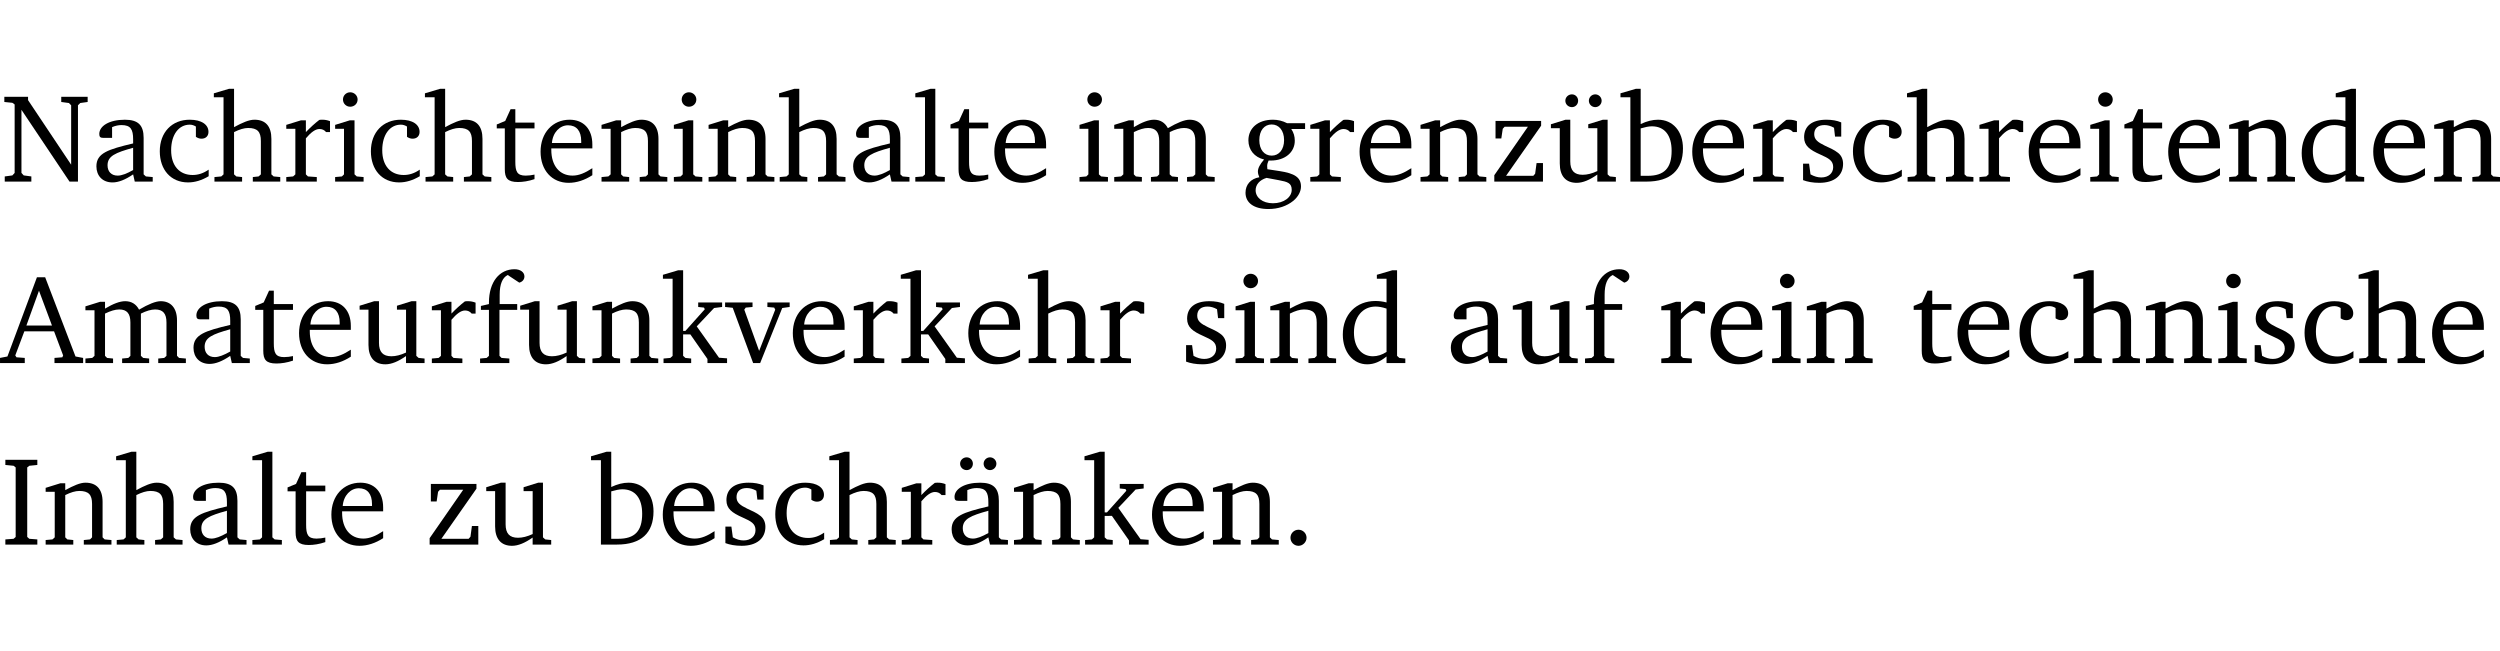 <?xml version="1.0" encoding="UTF-8" standalone="no"?>
<svg
   width="189.388pt"
   height="49.334pt"
   viewBox="0 0 189.388 49.334"
   version="1.2"
   id="svg313"
   sodipodi:docname="13ed3aa77050.pdf"
   xmlns:inkscape="http://www.inkscape.org/namespaces/inkscape"
   xmlns:sodipodi="http://sodipodi.sourceforge.net/DTD/sodipodi-0.dtd"
   xmlns:xlink="http://www.w3.org/1999/xlink"
   xmlns="http://www.w3.org/2000/svg"
   xmlns:svg="http://www.w3.org/2000/svg">
  <sodipodi:namedview
     id="namedview315"
     pagecolor="#ffffff"
     bordercolor="#000000"
     borderopacity="0.25"
     inkscape:showpageshadow="2"
     inkscape:pageopacity="0.0"
     inkscape:pagecheckerboard="0"
     inkscape:deskcolor="#d1d1d1"
     inkscape:document-units="pt" />
  <defs
     id="defs82">
    <g
       id="g80">
      <symbol
         overflow="visible"
         id="glyph0-0">
        <path
           style="stroke:none"
           d=""
           id="path2" />
      </symbol>
      <symbol
         overflow="visible"
         id="glyph0-1">
        <path
           style="stroke:none"
           d="M 0.281,0 H 2.297 V -0.391 L 1.719,-0.469 1.547,-0.656 V -5.438 L 5.188,0 H 5.828 V -5.781 L 6,-5.953 6.562,-6.031 v -0.391 h -2 V -6.031 L 5.141,-5.953 5.312,-5.781 v 4.5 L 2.047,-6.172 v -0.25 H 0.25 v 0.391 l 0.609,0.062 0.172,0.125 v 5.188 l -0.172,0.188 -0.578,0.078 z m 0,0"
           id="path5" />
      </symbol>
      <symbol
         overflow="visible"
         id="glyph0-2">
        <path
           style="stroke:none"
           d="M 3.188,-0.547 3.312,0 H 4.672 V -0.344 L 4.156,-0.391 3.984,-0.547 V -3.312 c 0,-0.969 -0.422,-1.375 -1.422,-1.375 -1.203,0 -1.938,0.484 -1.938,1.078 0,0.219 0.078,0.297 0.297,0.297 H 1.594 V -4.125 c 0.25,-0.109 0.484,-0.156 0.719,-0.156 0.688,0 0.875,0.328 0.875,1.078 v 0.312 C 1.281,-2.438 0.406,-2.156 0.406,-1.156 c 0,0.719 0.469,1.219 1.219,1.219 0.453,0 0.969,-0.203 1.562,-0.609 z m 0,-0.328 C 2.719,-0.609 2.328,-0.453 2.016,-0.453 1.531,-0.453 1.25,-0.766 1.25,-1.234 1.25,-1.938 1.844,-2.188 3.188,-2.562 Z m 0,0"
           id="path8" />
      </symbol>
      <symbol
         overflow="visible"
         id="glyph0-3">
        <path
           style="stroke:none"
           d="m 4.062,-0.406 v -0.5 C 3.656,-0.625 3.266,-0.5 2.844,-0.5 c -0.984,0 -1.625,-0.688 -1.625,-1.875 0,-1.203 0.594,-1.938 1.406,-1.938 0.172,0 0.312,0.047 0.469,0.141 v 0.781 C 3.234,-3.297 3.375,-3.25 3.516,-3.25 c 0.328,0 0.531,-0.203 0.531,-0.516 C 4.047,-4.312 3.531,-4.688 2.625,-4.688 c -1.344,0 -2.266,0.953 -2.266,2.391 0,1.406 0.844,2.359 2.141,2.359 0.516,0 1.031,-0.156 1.562,-0.469 z m 0,0"
           id="path11" />
      </symbol>
      <symbol
         overflow="visible"
         id="glyph0-4">
        <path
           style="stroke:none"
           d="M 1.344,-7.031 0.188,-6.688 v 0.297 h 0.734 v 5.844 L 0.75,-0.391 0.234,-0.344 V 0 h 2.094 V -0.344 L 1.891,-0.391 1.719,-0.547 V -3.75 c 0.406,-0.203 0.766,-0.312 1.062,-0.312 0.703,0 0.969,0.281 0.969,0.984 v 2.531 l -0.172,0.156 -0.438,0.047 V 0 H 5.219 v -0.344 l -0.5,-0.047 -0.172,-0.156 v -2.688 c 0,-0.969 -0.453,-1.453 -1.281,-1.453 -0.422,0 -0.906,0.219 -1.547,0.562 v -2.906 z m 0,0"
           id="path14" />
      </symbol>
      <symbol
         overflow="visible"
         id="glyph0-5">
        <path
           style="stroke:none"
           d="m 0.281,0 h 2.312 V -0.344 L 1.922,-0.391 1.766,-0.547 V -3.281 c 0.391,-0.453 0.719,-0.703 1.031,-0.703 0.203,0 0.375,0.078 0.5,0.234 H 3.594 V -4.578 C 3.391,-4.656 3.219,-4.688 3.016,-4.688 c -0.078,0 -0.156,0 -0.234,0.016 C 2.438,-4.406 2.094,-4.094 1.766,-3.75 v -0.891 h -0.375 L 0.281,-4.297 V -4 h 0.688 v 3.453 L 0.797,-0.391 0.281,-0.344 Z m 0,0"
           id="path17" />
      </symbol>
      <symbol
         overflow="visible"
         id="glyph0-6">
        <path
           style="stroke:none"
           d="m 1.469,-6.766 c -0.297,0 -0.547,0.234 -0.547,0.547 0,0.312 0.25,0.547 0.547,0.547 0.312,0 0.562,-0.234 0.562,-0.547 0,-0.297 -0.25,-0.547 -0.562,-0.547 z m -0.031,2.125 -1.109,0.344 V -4 H 1 v 3.453 L 0.844,-0.391 0.328,-0.344 V 0 h 2.156 V -0.344 L 1.969,-0.391 1.797,-0.547 v -4.094 z m 0,0"
           id="path20" />
      </symbol>
      <symbol
         overflow="visible"
         id="glyph0-7">
        <path
           style="stroke:none"
           d="m 0.844,-4.031 v 3.094 c 0,0.672 0.203,0.969 1,0.969 0.359,0 0.797,-0.062 1.25,-0.219 v -0.344 c -0.219,0.047 -0.438,0.078 -0.672,0.078 -0.656,0 -0.781,-0.328 -0.781,-1.047 V -4.031 H 3.094 v -0.438 H 1.641 V -5.484 H 1.281 L 0.875,-4.594 0.234,-4.328 v 0.297 z m 0,0"
           id="path23" />
      </symbol>
      <symbol
         overflow="visible"
         id="glyph0-8">
        <path
           style="stroke:none"
           d="m 4.281,-1.016 c -0.547,0.359 -1.016,0.562 -1.5,0.562 -0.969,0 -1.609,-0.734 -1.609,-1.953 0,-0.031 0,-0.078 0,-0.109 H 4.281 c 0,-0.109 0,-0.203 0,-0.297 0,-1.172 -0.672,-1.875 -1.719,-1.875 -1.281,0 -2.203,0.984 -2.203,2.422 0,1.406 0.859,2.359 2.125,2.359 0.609,0 1.219,-0.203 1.797,-0.578 z M 3.438,-2.922 H 1.219 c 0.062,-0.812 0.609,-1.344 1.219,-1.344 0.641,0 1,0.422 1,1.203 0,0.047 0,0.094 0,0.141 z m 0,0"
           id="path26" />
      </symbol>
      <symbol
         overflow="visible"
         id="glyph0-9">
        <path
           style="stroke:none"
           d="M 0.281,0 H 2.375 V -0.344 L 1.922,-0.391 1.766,-0.547 V -3.75 c 0.406,-0.203 0.766,-0.312 1.062,-0.312 0.703,0 0.969,0.281 0.969,0.984 v 2.531 l -0.156,0.156 -0.469,0.047 V 0 h 2.094 V -0.344 L 4.75,-0.391 4.594,-0.547 v -2.688 c 0,-0.969 -0.469,-1.453 -1.297,-1.453 -0.406,0 -0.891,0.219 -1.531,0.562 v -0.516 h -0.375 L 0.281,-4.297 V -4 h 0.688 v 3.453 L 0.797,-0.391 0.281,-0.344 Z m 0,0"
           id="path29" />
      </symbol>
      <symbol
         overflow="visible"
         id="glyph0-10">
        <path
           style="stroke:none"
           d="M 0.266,0 H 2.5 V -0.344 L 1.953,-0.391 1.781,-0.547 V -7.031 H 1.422 l -1.156,0.344 v 0.297 H 1 v 5.844 l -0.172,0.156 -0.562,0.047 z m 0,0"
           id="path32" />
      </symbol>
      <symbol
         overflow="visible"
         id="glyph0-11">
        <path
           style="stroke:none"
           d="M 4.344,-4.047 C 4.125,-4.469 3.766,-4.688 3.297,-4.688 c -0.406,0 -0.906,0.188 -1.531,0.562 v -0.516 h -0.375 L 0.281,-4.297 V -4 h 0.688 v 3.453 L 0.797,-0.391 0.281,-0.344 V 0 H 2.375 V -0.344 L 1.922,-0.391 1.766,-0.547 V -3.75 C 2.188,-3.953 2.531,-4.062 2.844,-4.062 c 0.578,0 0.844,0.312 0.844,0.984 v 2.531 L 3.531,-0.391 3.062,-0.344 V 0 H 5.109 V -0.344 L 4.656,-0.391 4.484,-0.547 V -3.75 c 0.406,-0.203 0.781,-0.312 1.078,-0.312 0.594,0 0.859,0.312 0.859,0.984 v 2.531 L 6.25,-0.391 5.797,-0.344 V 0 h 2.094 V -0.344 L 7.375,-0.391 7.219,-0.547 v -2.688 c 0,-0.953 -0.484,-1.453 -1.234,-1.453 -0.375,0 -0.922,0.219 -1.641,0.641 z m 0,0"
           id="path35" />
      </symbol>
      <symbol
         overflow="visible"
         id="glyph0-12">
        <path
           style="stroke:none"
           d="M 3.531,-4.422 C 3.172,-4.609 2.812,-4.688 2.453,-4.688 c -1.141,0 -1.859,0.641 -1.859,1.562 0,0.719 0.453,1.281 1.188,1.453 -0.312,0.359 -0.469,0.656 -0.469,0.906 0,0.156 0.047,0.297 0.109,0.438 C 0.766,-0.219 0.375,0.234 0.375,0.844 0.375,1.609 1.016,2.078 2.109,2.078 2.844,2.078 3.5,1.859 4,1.453 4.375,1.141 4.578,0.734 4.578,0.375 c 0,-0.703 -0.5,-1 -1.625,-1.172 L 2.031,-0.938 c 0,-0.109 -0.016,-0.188 -0.016,-0.234 0,-0.141 0.047,-0.297 0.109,-0.422 0.062,0 0.109,0 0.156,0 1.109,0 1.828,-0.641 1.828,-1.5 0,-0.328 -0.078,-0.609 -0.266,-0.891 h 1.047 v -0.438 z m -1.172,0.094 c 0.547,0 0.938,0.453 0.938,1.188 0,0.719 -0.391,1.172 -0.938,1.172 -0.562,0 -0.938,-0.453 -0.938,-1.172 0,-0.734 0.375,-1.188 0.938,-1.188 z M 1.969,-0.281 2.891,-0.109 C 3.562,0.016 3.875,0.109 3.875,0.625 c 0,0.547 -0.578,1.016 -1.422,1.016 -0.797,0 -1.312,-0.438 -1.312,-0.984 0,-0.422 0.297,-0.781 0.828,-0.938 z m 0,0"
           id="path38" />
      </symbol>
      <symbol
         overflow="visible"
         id="glyph0-13">
        <path
           style="stroke:none"
           d="M 0.438,0 H 4.125 V -1.406 H 3.641 L 3.531,-0.594 3.391,-0.438 h -2.062 l 2.656,-3.797 V -4.594 H 0.531 v 1.328 h 0.438 L 1.078,-4 1.219,-4.156 H 2.984 L 0.438,-0.484 Z m 0,0"
           id="path41" />
      </symbol>
      <symbol
         overflow="visible"
         id="glyph0-14">
        <path
           style="stroke:none"
           d="M 1.359,-4.688 0.25,-4.344 v 0.297 H 0.922 V -1.375 c 0,0.969 0.469,1.469 1.281,1.469 0.469,0 0.984,-0.219 1.562,-0.625 V 0 h 1.406 V -0.344 L 4.719,-0.391 4.547,-0.547 V -4.688 H 4.188 l -1.109,0.344 v 0.297 h 0.688 v 3.25 C 3.359,-0.609 3,-0.516 2.656,-0.516 c -0.641,0 -0.938,-0.328 -0.938,-1.016 V -4.688 Z M 1.844,-6.609 c -0.281,0 -0.5,0.219 -0.5,0.484 0,0.266 0.219,0.484 0.5,0.484 0.266,0 0.469,-0.219 0.469,-0.484 0,-0.266 -0.203,-0.484 -0.469,-0.484 z m 1.766,0 c -0.266,0 -0.484,0.219 -0.484,0.484 0,0.266 0.219,0.484 0.484,0.484 0.266,0 0.484,-0.219 0.484,-0.484 0,-0.266 -0.219,-0.484 -0.484,-0.484 z m 0,0"
           id="path44" />
      </symbol>
      <symbol
         overflow="visible"
         id="glyph0-15">
        <path
           style="stroke:none"
           d="M 1.25,-7.031 0.078,-6.688 v 0.297 h 0.75 V 0 h 1.219 C 3.875,0 4.812,-0.875 4.812,-2.516 4.812,-3.812 4.047,-4.688 2.922,-4.688 c -0.422,0 -0.844,0.109 -1.312,0.328 V -7.031 Z M 1.609,-0.438 V -4.031 C 1.938,-4.125 2.219,-4.188 2.453,-4.188 c 0.953,0 1.5,0.656 1.5,1.859 0,1.312 -0.562,1.891 -1.812,1.891 -0.047,0 -0.234,0 -0.531,0 z m 0,0"
           id="path47" />
      </symbol>
      <symbol
         overflow="visible"
         id="glyph0-16">
        <path
           style="stroke:none"
           d="M 3.297,-4.484 C 2.969,-4.625 2.594,-4.688 2.172,-4.688 c -1.094,0 -1.688,0.484 -1.688,1.328 0,0.641 0.422,0.953 1.234,1.312 0.625,0.281 0.969,0.453 0.969,0.953 0,0.453 -0.344,0.781 -0.906,0.781 -0.266,0 -0.531,-0.078 -0.812,-0.234 l -0.109,-0.812 H 0.406 v 1.25 c 0.328,0.125 0.75,0.203 1.234,0.203 1.125,0 1.797,-0.547 1.797,-1.438 0,-0.359 -0.141,-0.641 -0.375,-0.828 -0.312,-0.25 -0.672,-0.391 -1,-0.547 C 1.516,-2.984 1.25,-3.188 1.25,-3.594 c 0,-0.438 0.281,-0.688 0.781,-0.688 0.234,0 0.469,0.062 0.719,0.203 l 0.078,0.672 h 0.469 z m 0,0"
           id="path50" />
      </symbol>
      <symbol
         overflow="visible"
         id="glyph0-17">
        <path
           style="stroke:none"
           d="M 3.656,-6.391 V -4.594 C 3.359,-4.672 3.078,-4.703 2.812,-4.703 c -1.453,0 -2.469,1.016 -2.469,2.547 0,1.344 0.797,2.25 1.844,2.25 0.531,0 0.984,-0.203 1.469,-0.594 V 0 H 5.078 V -0.344 L 4.625,-0.391 4.453,-0.547 V -7.031 H 4.094 L 2.922,-6.688 v 0.297 z m 0,5.547 C 3.312,-0.625 2.969,-0.516 2.625,-0.516 c -0.859,0 -1.438,-0.672 -1.438,-1.797 0,-1.203 0.672,-1.969 1.641,-1.969 0.219,0 0.516,0.047 0.828,0.156 z m 0,0"
           id="path53" />
      </symbol>
      <symbol
         overflow="visible"
         id="glyph0-18">
        <path
           style="stroke:none"
           d="m 2.719,-6.5 -2.234,6 -0.562,0.109 V 0 h 1.875 v -0.391 l -0.625,-0.047 -0.094,-0.141 0.688,-1.828 h 2.25 l 0.688,1.828 -0.062,0.141 -0.594,0.047 V 0 H 6.219 V -0.391 L 5.641,-0.5 3.344,-6.5 Z M 2.875,-5.484 3.859,-2.844 h -1.938 z m 0,0"
           id="path56" />
      </symbol>
      <symbol
         overflow="visible"
         id="glyph0-19">
        <path
           style="stroke:none"
           d="M 1.359,-4.688 0.25,-4.344 v 0.297 H 0.922 V -1.375 c 0,0.969 0.469,1.469 1.281,1.469 0.469,0 0.984,-0.219 1.562,-0.625 V 0 h 1.406 V -0.344 L 4.719,-0.391 4.547,-0.547 V -4.688 H 4.188 l -1.109,0.344 v 0.297 h 0.688 v 3.25 C 3.359,-0.609 3,-0.516 2.656,-0.516 c -0.641,0 -0.938,-0.328 -0.938,-1.016 V -4.688 Z m 0,0"
           id="path59" />
      </symbol>
      <symbol
         overflow="visible"
         id="glyph0-20">
        <path
           style="stroke:none"
           d="M 0.281,0 H 2.5 V -0.344 L 1.906,-0.391 1.75,-0.547 V -4.031 h 1.344 v -0.438 H 1.766 v -0.703 c 0,-0.797 0.203,-1.297 0.609,-1.5 L 3.25,-6.094 c 0.25,-0.062 0.391,-0.25 0.391,-0.469 0,-0.312 -0.297,-0.547 -0.75,-0.547 -1.125,0 -1.938,0.938 -1.938,2.531 0,0.031 0,0.062 0,0.109 L 0.344,-4.328 v 0.297 h 0.609 v 3.484 l -0.172,0.156 -0.5,0.047 z m 0,0"
           id="path62" />
      </symbol>
      <symbol
         overflow="visible"
         id="glyph0-21">
        <path
           style="stroke:none"
           d="m 0.234,0 h 2.094 v -0.344 l -0.438,-0.047 -0.172,-0.156 v -1.625 H 2.266 L 3.562,-0.312 V 0 H 5.047 V -0.359 L 4.438,-0.406 2.75,-2.781 4.062,-4.172 4.672,-4.25 v -0.344 h -1.812 V -4.25 l 0.438,0.047 0.062,0.125 -1.469,1.641 H 1.719 v -4.594 h -0.375 L 0.188,-6.688 v 0.297 h 0.734 v 5.844 L 0.75,-0.391 0.234,-0.344 Z m 0,0"
           id="path65" />
      </symbol>
      <symbol
         overflow="visible"
         id="glyph0-22">
        <path
           style="stroke:none"
           d="M -0.047,-4.594 V -4.25 L 0.531,-4.188 2.078,0 h 0.531 L 4.281,-4.172 4.844,-4.25 V -4.594 H 3.156 V -4.25 l 0.516,0.047 0.078,0.156 -1.219,3.125 -1.125,-3.125 0.109,-0.156 L 2.031,-4.25 v -0.344 z m 0,0"
           id="path68" />
      </symbol>
      <symbol
         overflow="visible"
         id="glyph0-23">
        <path
           style="stroke:none"
           d="M 0.328,0 H 2.75 V -0.391 L 2.141,-0.438 1.984,-0.578 V -5.844 l 0.156,-0.125 L 2.75,-6.031 V -6.422 H 0.328 v 0.391 l 0.625,0.062 0.156,0.125 v 5.266 l -0.156,0.141 -0.625,0.047 z m 0,0"
           id="path71" />
      </symbol>
      <symbol
         overflow="visible"
         id="glyph0-24">
        <path
           style="stroke:none"
           d="M 3.188,-0.547 3.312,0 H 4.672 V -0.344 L 4.156,-0.391 3.984,-0.547 V -3.312 c 0,-0.969 -0.422,-1.375 -1.422,-1.375 -1.203,0 -1.938,0.484 -1.938,1.078 0,0.219 0.078,0.297 0.297,0.297 H 1.594 V -4.125 c 0.25,-0.109 0.484,-0.156 0.719,-0.156 0.688,0 0.875,0.328 0.875,1.078 v 0.312 C 1.281,-2.438 0.406,-2.156 0.406,-1.156 c 0,0.719 0.469,1.219 1.219,1.219 0.453,0 0.969,-0.203 1.562,-0.609 z m 0,-0.328 C 2.719,-0.609 2.328,-0.453 2.016,-0.453 1.531,-0.453 1.25,-0.766 1.25,-1.234 1.25,-1.938 1.844,-2.188 3.188,-2.562 Z M 1.547,-6.609 c -0.281,0 -0.5,0.219 -0.5,0.484 0,0.266 0.219,0.484 0.5,0.484 0.266,0 0.469,-0.219 0.469,-0.484 0,-0.266 -0.203,-0.484 -0.469,-0.484 z m 1.766,0 c -0.266,0 -0.484,0.219 -0.484,0.484 0,0.266 0.219,0.484 0.484,0.484 0.266,0 0.484,-0.219 0.484,-0.484 0,-0.266 -0.219,-0.484 -0.484,-0.484 z m 0,0"
           id="path74" />
      </symbol>
      <symbol
         overflow="visible"
         id="glyph0-25">
        <path
           style="stroke:none"
           d="M 1.328,-1.125 C 1,-1.125 0.719,-0.859 0.719,-0.516 0.719,-0.172 1,0.094 1.328,0.094 1.656,0.094 1.938,-0.188 1.938,-0.516 1.938,-0.859 1.656,-1.125 1.328,-1.125 Z m 0,0"
           id="path77" />
      </symbol>
    </g>
  </defs>
  <g
     id="surface1"
     transform="translate(-40.316,-104.995)">
    <path
       style="fill:none;stroke:#000000;stroke-width:0.01;stroke-linecap:butt;stroke-linejoin:miter;stroke-miterlimit:10;stroke-opacity:0.01"
       d="M -5.625e-4,-0.001 H 188.507"
       transform="matrix(1,0,0,-1,40.399,104.999)"
       id="path84" />
    <g
       style="fill:#000000;fill-opacity:1"
       id="g122">
      <use
         xlink:href="#glyph0-1"
         x="40.394"
         y="118.752"
         id="use86" />
      <use
         xlink:href="#glyph0-2"
         x="47.213"
         y="118.752"
         id="use88" />
      <use
         xlink:href="#glyph0-3"
         x="52.062"
         y="118.752"
         id="use90" />
      <use
         xlink:href="#glyph0-4"
         x="56.328"
         y="118.752"
         id="use92" />
      <use
         xlink:href="#glyph0-5"
         x="61.722"
         y="118.752"
         id="use94" />
      <use
         xlink:href="#glyph0-6"
         x="65.376"
         y="118.752"
         id="use96" />
      <use
         xlink:href="#glyph0-3"
         x="68.054"
         y="118.752"
         id="use98" />
      <use
         xlink:href="#glyph0-4"
         x="72.319"
         y="118.752"
         id="use100" />
      <use
         xlink:href="#glyph0-7"
         x="77.714"
         y="118.752"
         id="use102" />
      <use
         xlink:href="#glyph0-8"
         x="80.908"
         y="118.752"
         id="use104" />
      <use
         xlink:href="#glyph0-9"
         x="85.604"
         y="118.752"
         id="use106" />
      <use
         xlink:href="#glyph0-6"
         x="91.036"
         y="118.752"
         id="use108" />
      <use
         xlink:href="#glyph0-9"
         x="93.714"
         y="118.752"
         id="use110" />
      <use
         xlink:href="#glyph0-4"
         x="99.147"
         y="118.752"
         id="use112" />
      <use
         xlink:href="#glyph0-2"
         x="104.541"
         y="118.752"
         id="use114" />
      <use
         xlink:href="#glyph0-10"
         x="109.39"
         y="118.752"
         id="use116" />
      <use
         xlink:href="#glyph0-7"
         x="112.087"
         y="118.752"
         id="use118" />
      <use
         xlink:href="#glyph0-8"
         x="115.282"
         y="118.752"
         id="use120" />
    </g>
    <g
       style="fill:#000000;fill-opacity:1"
       id="g128">
      <use
         xlink:href="#glyph0-6"
         x="121.766"
         y="118.752"
         id="use124" />
      <use
         xlink:href="#glyph0-11"
         x="124.444"
         y="118.752"
         id="use126" />
    </g>
    <g
       style="fill:#000000;fill-opacity:1"
       id="g172">
      <use
         xlink:href="#glyph0-12"
         x="134.295"
         y="118.752"
         id="use130" />
      <use
         xlink:href="#glyph0-5"
         x="139.297"
         y="118.752"
         id="use132" />
      <use
         xlink:href="#glyph0-8"
         x="142.951"
         y="118.752"
         id="use134" />
      <use
         xlink:href="#glyph0-9"
         x="147.647"
         y="118.752"
         id="use136" />
      <use
         xlink:href="#glyph0-13"
         x="153.079"
         y="118.752"
         id="use138" />
      <use
         xlink:href="#glyph0-14"
         x="157.555"
         y="118.752"
         id="use140" />
      <use
         xlink:href="#glyph0-15"
         x="162.997"
         y="118.752"
         id="use142" />
      <use
         xlink:href="#glyph0-8"
         x="168.153"
         y="118.752"
         id="use144" />
      <use
         xlink:href="#glyph0-5"
         x="172.849"
         y="118.752"
         id="use146" />
      <use
         xlink:href="#glyph0-16"
         x="176.502"
         y="118.752"
         id="use148" />
      <use
         xlink:href="#glyph0-3"
         x="180.328"
         y="118.752"
         id="use150" />
      <use
         xlink:href="#glyph0-4"
         x="184.593"
         y="118.752"
         id="use152" />
      <use
         xlink:href="#glyph0-5"
         x="189.988"
         y="118.752"
         id="use154" />
      <use
         xlink:href="#glyph0-8"
         x="193.641"
         y="118.752"
         id="use156" />
      <use
         xlink:href="#glyph0-6"
         x="198.337"
         y="118.752"
         id="use158" />
      <use
         xlink:href="#glyph0-7"
         x="201.015"
         y="118.752"
         id="use160" />
      <use
         xlink:href="#glyph0-8"
         x="204.21"
         y="118.752"
         id="use162" />
      <use
         xlink:href="#glyph0-9"
         x="208.906"
         y="118.752"
         id="use164" />
      <use
         xlink:href="#glyph0-17"
         x="214.338"
         y="118.752"
         id="use166" />
      <use
         xlink:href="#glyph0-8"
         x="219.742"
         y="118.752"
         id="use168" />
      <use
         xlink:href="#glyph0-9"
         x="224.438"
         y="118.752"
         id="use170" />
    </g>
    <g
       style="fill:#000000;fill-opacity:1"
       id="g210">
      <use
         xlink:href="#glyph0-18"
         x="40.394"
         y="132.5"
         id="use174" />
      <use
         xlink:href="#glyph0-11"
         x="46.506"
         y="132.5"
         id="use176" />
      <use
         xlink:href="#glyph0-2"
         x="54.568"
         y="132.5"
         id="use178" />
      <use
         xlink:href="#glyph0-7"
         x="59.417"
         y="132.5"
         id="use180" />
      <use
         xlink:href="#glyph0-8"
         x="62.612"
         y="132.5"
         id="use182" />
      <use
         xlink:href="#glyph0-19"
         x="67.308"
         y="132.5"
         id="use184" />
      <use
         xlink:href="#glyph0-5"
         x="72.75"
         y="132.5"
         id="use186" />
      <use
         xlink:href="#glyph0-20"
         x="76.403"
         y="132.5"
         id="use188" />
      <use
         xlink:href="#glyph0-19"
         x="79.473"
         y="132.5"
         id="use190" />
      <use
         xlink:href="#glyph0-9"
         x="84.915"
         y="132.5"
         id="use192" />
      <use
         xlink:href="#glyph0-21"
         x="90.348"
         y="132.5"
         id="use194" />
      <use
         xlink:href="#glyph0-22"
         x="95.293"
         y="132.5"
         id="use196" />
      <use
         xlink:href="#glyph0-8"
         x="100.017"
         y="132.5"
         id="use198" />
      <use
         xlink:href="#glyph0-5"
         x="104.713"
         y="132.5"
         id="use200" />
      <use
         xlink:href="#glyph0-21"
         x="108.367"
         y="132.5"
         id="use202" />
      <use
         xlink:href="#glyph0-8"
         x="113.311"
         y="132.5"
         id="use204" />
      <use
         xlink:href="#glyph0-4"
         x="118.007"
         y="132.5"
         id="use206" />
      <use
         xlink:href="#glyph0-5"
         x="123.402"
         y="132.5"
         id="use208" />
    </g>
    <g
       style="fill:#000000;fill-opacity:1"
       id="g220">
      <use
         xlink:href="#glyph0-16"
         x="129.762"
         y="132.5"
         id="use212" />
      <use
         xlink:href="#glyph0-6"
         x="133.588"
         y="132.5"
         id="use214" />
      <use
         xlink:href="#glyph0-9"
         x="136.266"
         y="132.5"
         id="use216" />
      <use
         xlink:href="#glyph0-17"
         x="141.698"
         y="132.5"
         id="use218" />
    </g>
    <g
       style="fill:#000000;fill-opacity:1"
       id="g228">
      <use
         xlink:href="#glyph0-2"
         x="149.818"
         y="132.5"
         id="use222" />
      <use
         xlink:href="#glyph0-19"
         x="154.667"
         y="132.5"
         id="use224" />
      <use
         xlink:href="#glyph0-20"
         x="160.109"
         y="132.5"
         id="use226" />
    </g>
    <g
       style="fill:#000000;fill-opacity:1"
       id="g238">
      <use
         xlink:href="#glyph0-5"
         x="165.886"
         y="132.5"
         id="use230" />
      <use
         xlink:href="#glyph0-8"
         x="169.539"
         y="132.5"
         id="use232" />
      <use
         xlink:href="#glyph0-6"
         x="174.235"
         y="132.5"
         id="use234" />
      <use
         xlink:href="#glyph0-9"
         x="176.913"
         y="132.5"
         id="use236" />
    </g>
    <g
       style="fill:#000000;fill-opacity:1"
       id="g260">
      <use
         xlink:href="#glyph0-7"
         x="185.053"
         y="132.5"
         id="use240" />
      <use
         xlink:href="#glyph0-8"
         x="188.247"
         y="132.5"
         id="use242" />
      <use
         xlink:href="#glyph0-3"
         x="192.943"
         y="132.5"
         id="use244" />
      <use
         xlink:href="#glyph0-4"
         x="197.209"
         y="132.5"
         id="use246" />
      <use
         xlink:href="#glyph0-9"
         x="202.603"
         y="132.5"
         id="use248" />
      <use
         xlink:href="#glyph0-6"
         x="208.035"
         y="132.5"
         id="use250" />
      <use
         xlink:href="#glyph0-16"
         x="210.713"
         y="132.5"
         id="use252" />
      <use
         xlink:href="#glyph0-3"
         x="214.539"
         y="132.5"
         id="use254" />
      <use
         xlink:href="#glyph0-4"
         x="218.805"
         y="132.5"
         id="use256" />
      <use
         xlink:href="#glyph0-8"
         x="224.199"
         y="132.5"
         id="use258" />
    </g>
    <g
       style="fill:#000000;fill-opacity:1"
       id="g276">
      <use
         xlink:href="#glyph0-23"
         x="40.394"
         y="146.249"
         id="use262" />
      <use
         xlink:href="#glyph0-9"
         x="43.493"
         y="146.249"
         id="use264" />
      <use
         xlink:href="#glyph0-4"
         x="48.925"
         y="146.249"
         id="use266" />
      <use
         xlink:href="#glyph0-2"
         x="54.319"
         y="146.249"
         id="use268" />
      <use
         xlink:href="#glyph0-10"
         x="59.169"
         y="146.249"
         id="use270" />
      <use
         xlink:href="#glyph0-7"
         x="61.866"
         y="146.249"
         id="use272" />
      <use
         xlink:href="#glyph0-8"
         x="65.06"
         y="146.249"
         id="use274" />
    </g>
    <g
       style="fill:#000000;fill-opacity:1"
       id="g282">
      <use
         xlink:href="#glyph0-13"
         x="72.425"
         y="146.249"
         id="use278" />
      <use
         xlink:href="#glyph0-19"
         x="76.901"
         y="146.249"
         id="use280" />
    </g>
    <g
       style="fill:#000000;fill-opacity:1"
       id="g308">
      <use
         xlink:href="#glyph0-15"
         x="85.011"
         y="146.249"
         id="use284" />
      <use
         xlink:href="#glyph0-8"
         x="90.166"
         y="146.249"
         id="use286" />
      <use
         xlink:href="#glyph0-16"
         x="94.862"
         y="146.249"
         id="use288" />
      <use
         xlink:href="#glyph0-3"
         x="98.688"
         y="146.249"
         id="use290" />
      <use
         xlink:href="#glyph0-4"
         x="102.953"
         y="146.249"
         id="use292" />
      <use
         xlink:href="#glyph0-5"
         x="108.348"
         y="146.249"
         id="use294" />
      <use
         xlink:href="#glyph0-24"
         x="112.001"
         y="146.249"
         id="use296" />
      <use
         xlink:href="#glyph0-9"
         x="116.85"
         y="146.249"
         id="use298" />
      <use
         xlink:href="#glyph0-21"
         x="122.283"
         y="146.249"
         id="use300" />
      <use
         xlink:href="#glyph0-8"
         x="127.227"
         y="146.249"
         id="use302" />
      <use
         xlink:href="#glyph0-9"
         x="131.923"
         y="146.249"
         id="use304" />
      <use
         xlink:href="#glyph0-25"
         x="137.356"
         y="146.249"
         id="use306" />
    </g>
    <path
       style="fill:none;stroke:#000000;stroke-width:0.01;stroke-linecap:butt;stroke-linejoin:miter;stroke-miterlimit:10;stroke-opacity:0.01"
       d="M -5.625e-4,-0.001 H 188.507"
       transform="matrix(1,0,0,-1,40.399,154.323)"
       id="path310" />
  </g>
</svg>
